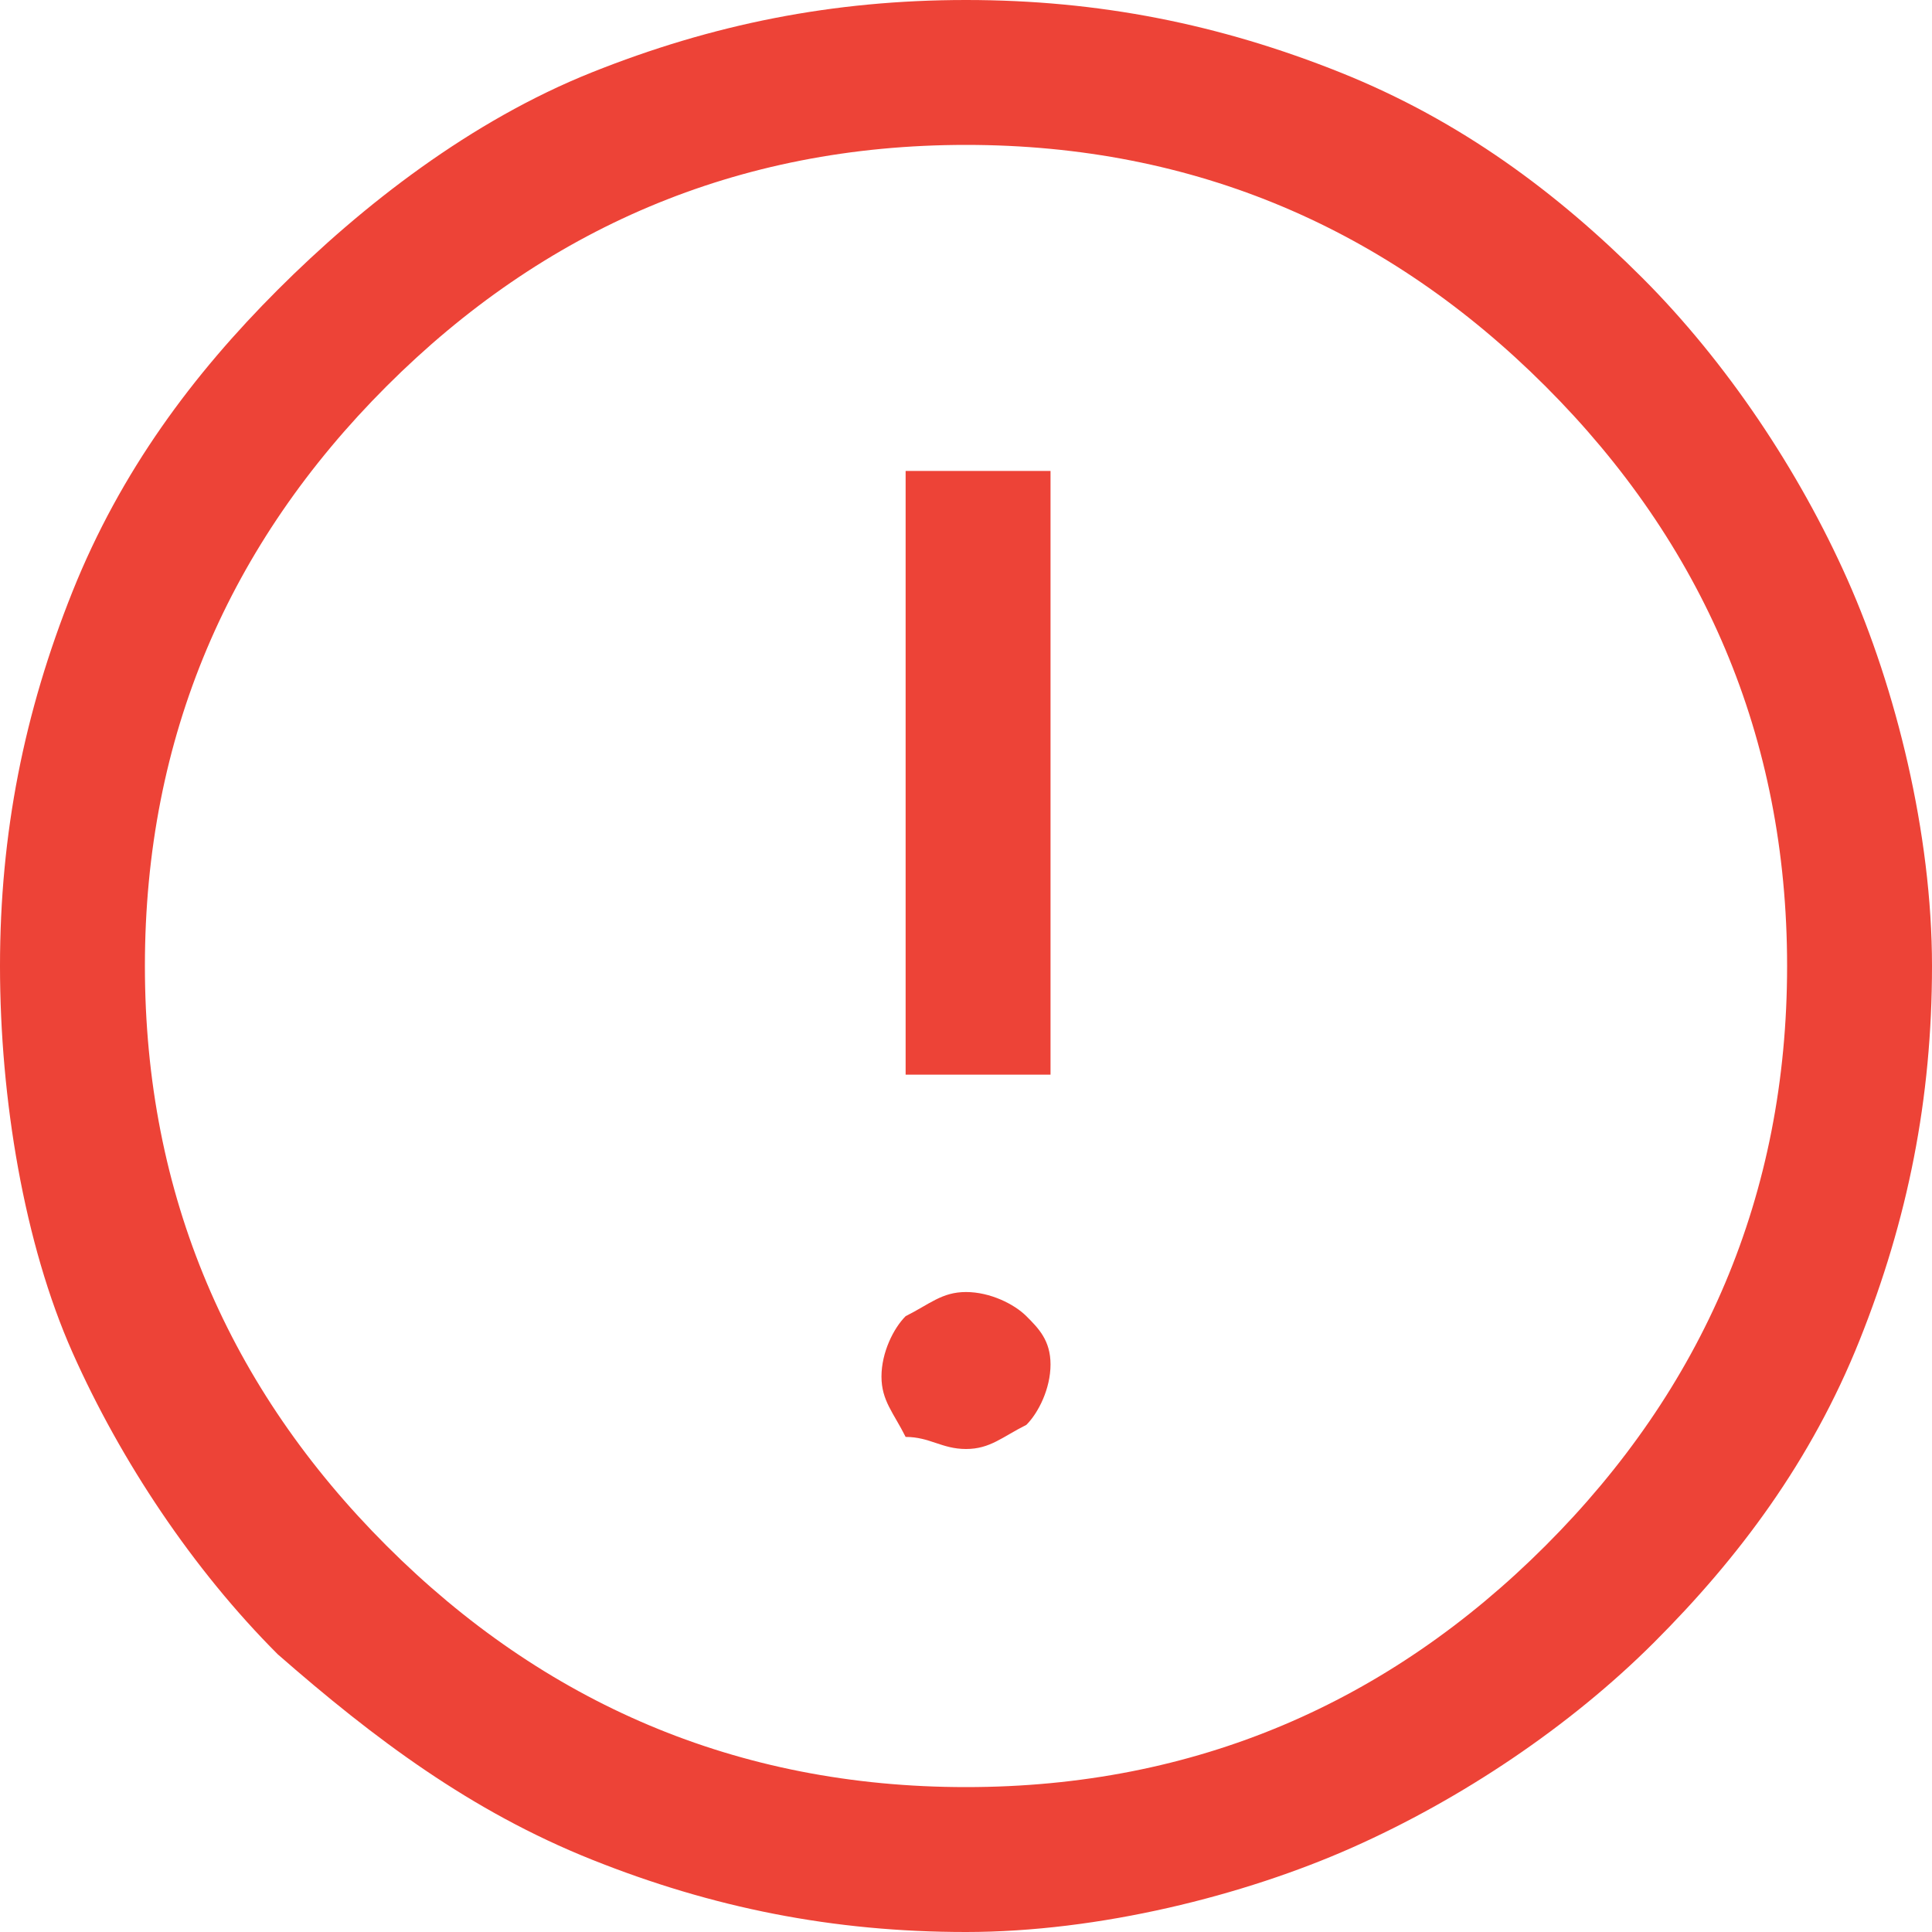 <?xml version="1.0" encoding="utf-8"?>
<!-- Generator: Adobe Illustrator 23.0.3, SVG Export Plug-In . SVG Version: 6.00 Build 0)  -->
<svg version="1.1" id="Layer_1" xmlns="http://www.w3.org/2000/svg" xmlns:xlink="http://www.w3.org/1999/xlink" x="0px" y="0px"
	 viewBox="0 0 16 16" style="enable-background:new 0 0 16 16;" xml:space="preserve">
<style type="text/css">
	.st0{fill:#ED4337;}
</style>
<path class="st0" d="M8,12c0.2,0,0.3-0.1,0.5-0.2c0.1-0.1,0.2-0.3,0.2-0.5S8.6,11,8.5,10.9c-0.1-0.1-0.3-0.2-0.5-0.2
	c-0.2,0-0.3,0.1-0.5,0.2c-0.1,0.1-0.2,0.3-0.2,0.5s0.1,0.3,0.2,0.5C7.7,11.9,7.8,12,8,12z M7.5,8.9h1.2V3.9H7.5V8.9z M8,16
	c-1.1,0-2.1-0.2-3.1-0.6s-1.8-1-2.6-1.7c-0.7-0.7-1.3-1.6-1.7-2.5S0,9.1,0,8c0-1.1,0.2-2.1,0.6-3.1s1-1.8,1.7-2.5S3.9,1,4.9,0.6
	S6.9,0,8,0c1.1,0,2.1,0.2,3.1,0.6s1.8,1,2.5,1.7s1.3,1.6,1.7,2.5S16,6.9,16,8c0,1.1-0.2,2.1-0.6,3.1s-1,1.8-1.7,2.5
	c-0.7,0.7-1.6,1.3-2.5,1.7S9.1,16,8,16z M8,14.8c1.9,0,3.5-0.7,4.8-2s2-2.9,2-4.8c0-1.9-0.7-3.5-2-4.8s-2.9-2-4.8-2
	c-1.9,0-3.5,0.7-4.8,2s-2,2.9-2,4.8c0,1.9,0.7,3.5,2,4.8S6.1,14.8,8,14.8z"/>
</svg>
